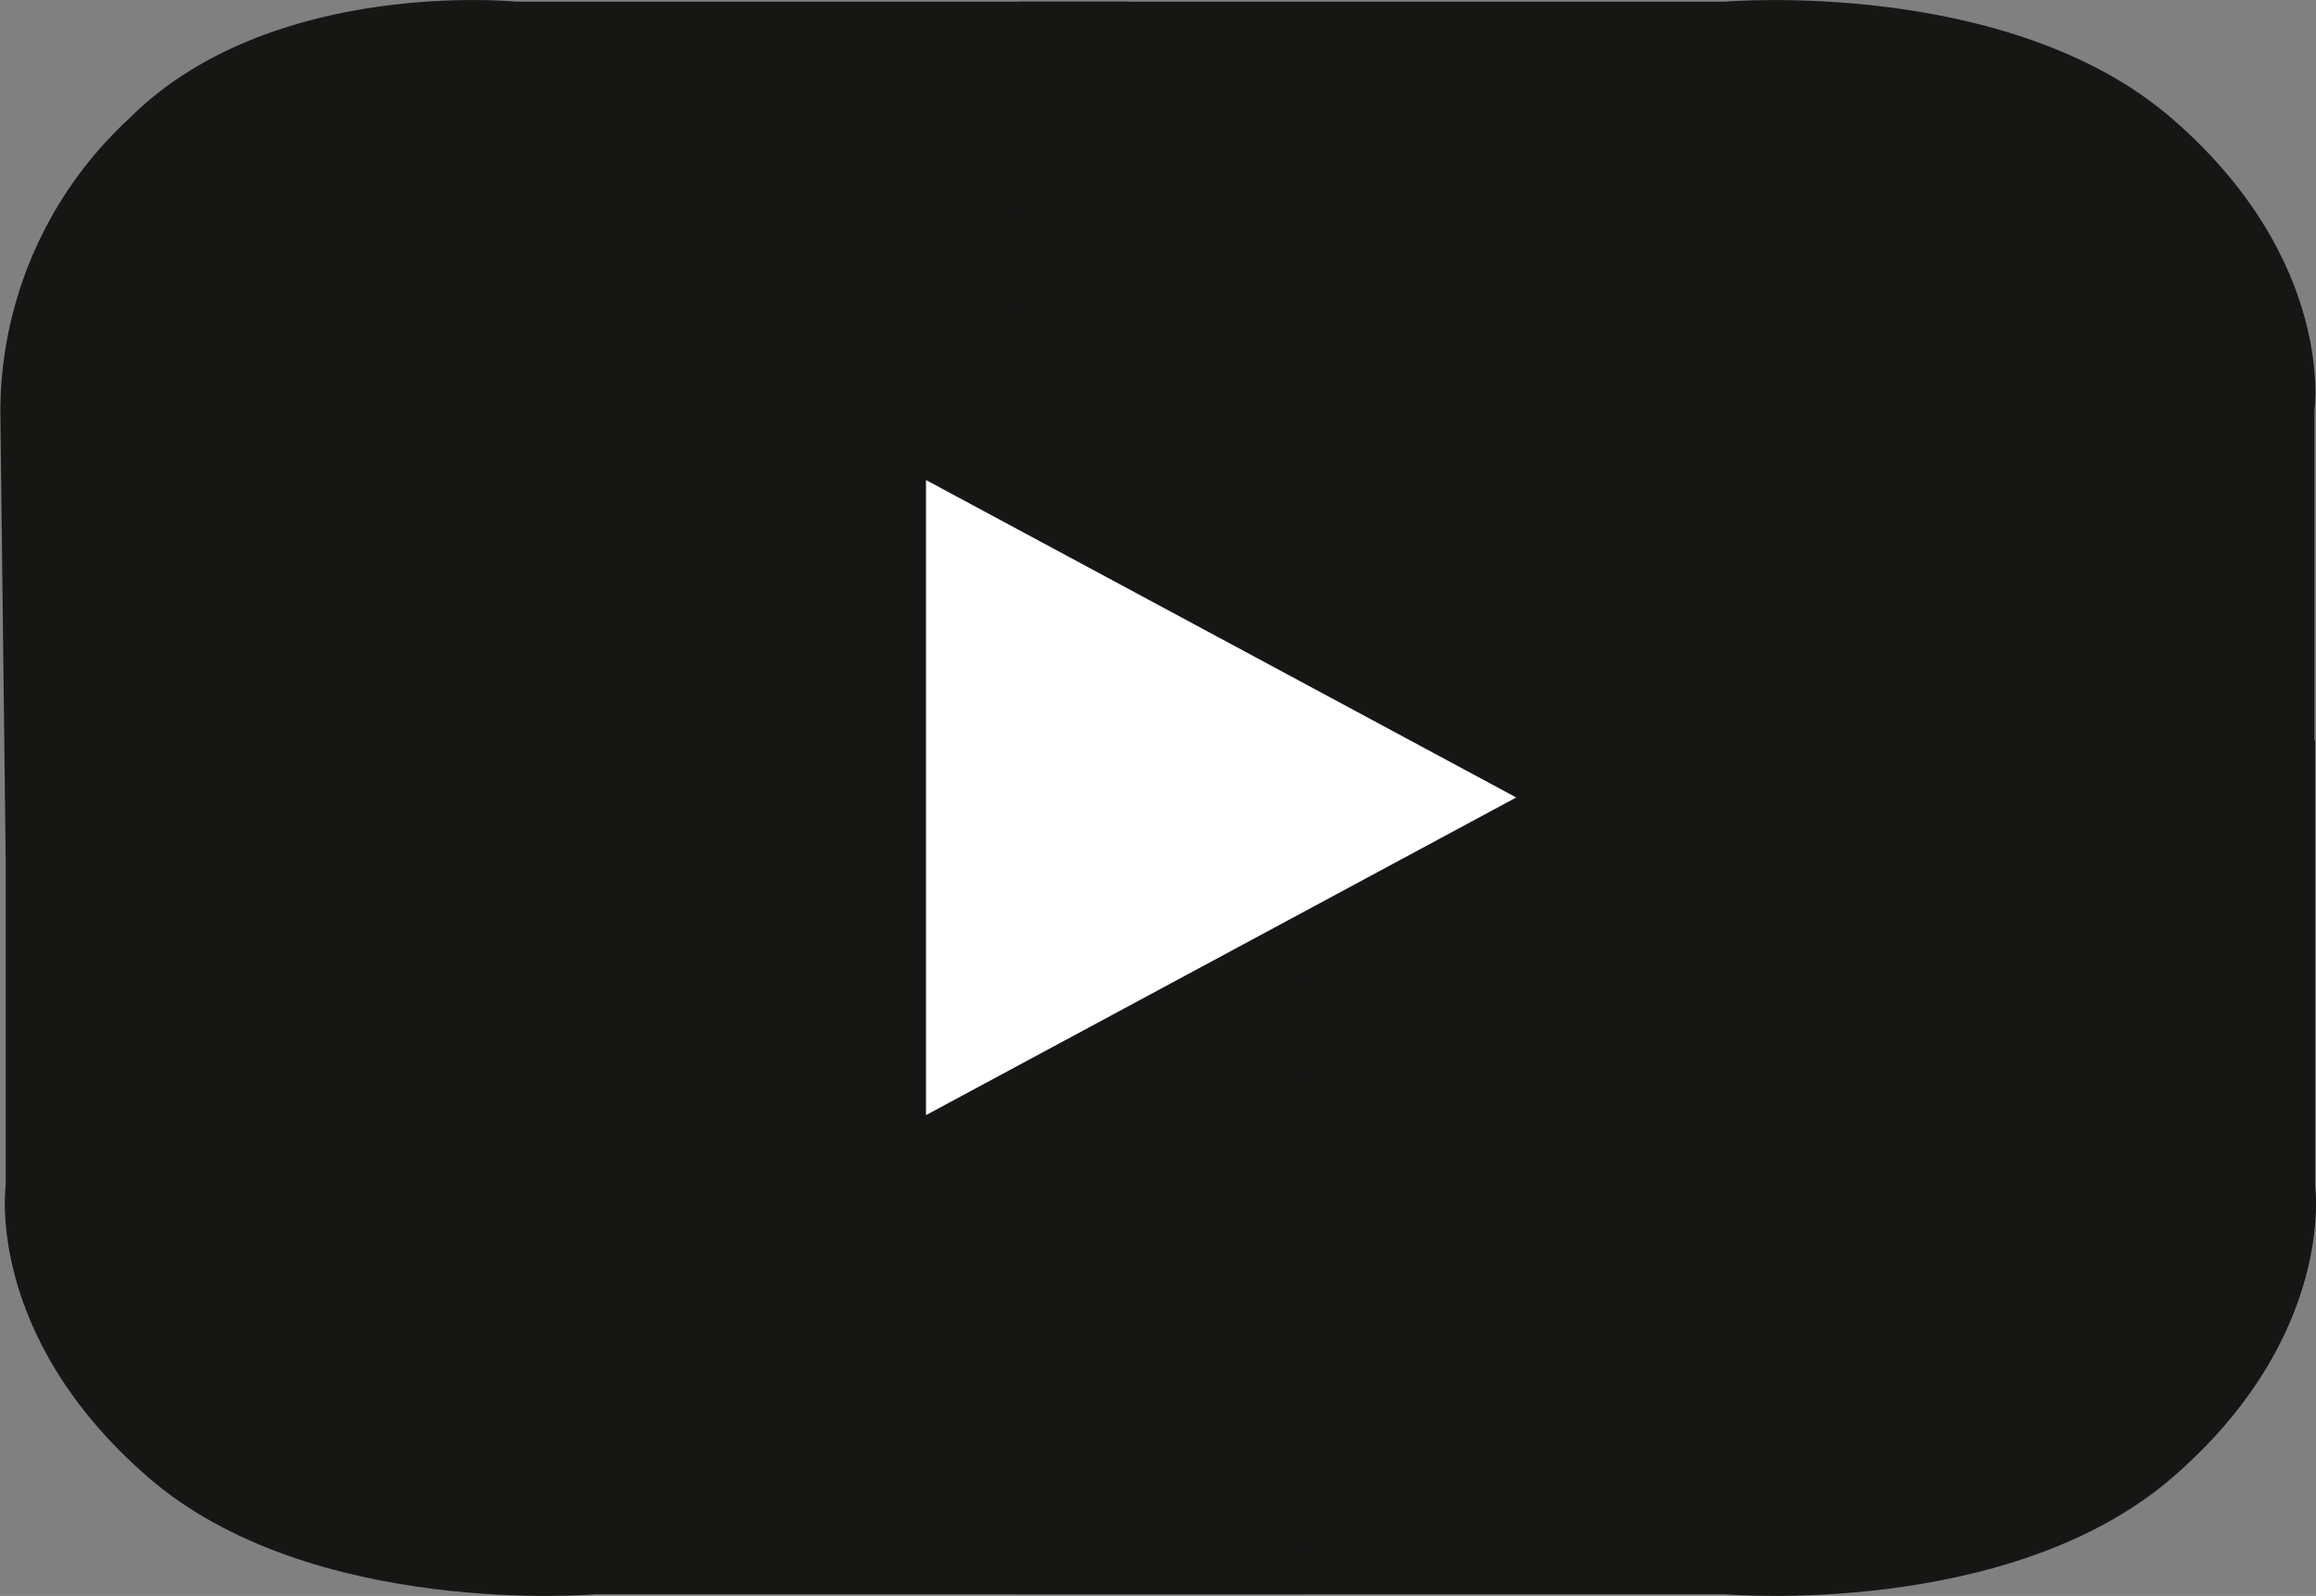 <svg xmlns="http://www.w3.org/2000/svg" width="47.036" height="32.416" viewBox="0 0 47.036 32.416">
  <rect x="0" y="0" width="47.036" height="32.416" fill="#808080" stroke="none"/>
  <g id="icon_youtube" data-name="icon youtube" transform="translate(-275.482 -2032.281)">
    <path id="Path_17" data-name="Path 17" d="M282.934,534.391H270.508s-4.994-.5-7.866,2.382a8.122,8.122,0,0,0-2.607,5.949l.108,9.015,22.936-.242Z" transform="translate(15.454 1497.924)" fill="#161615"/>
    <path id="Path_18" data-name="Path 18" d="M269.1,558.23h14.364s5.772.5,9.093-2.382,2.886-5.917,2.886-5.917v-9.045l-26.511.24Z" transform="translate(27.057 1506.433)" fill="#161615"/>
    <path id="Path_19" data-name="Path 19" d="M269.1,534.391h14.352s5.77-.5,9.089,2.382,2.884,5.919,2.884,5.919v9.045l-26.493-.242Z" transform="translate(27.062 1497.924)" fill="#161615"/>
    <path id="Path_20" data-name="Path 20" d="M286.414,558.23H272.062s-5.77.5-9.087-2.382-2.886-5.917-2.886-5.917v-9.045l26.493.24Z" transform="translate(15.509 1506.433)" fill="#161615"/>
    <path id="Path_21" data-name="Path 21" d="M268.193,538.59v12.9l11.988-6.452Z" transform="translate(26.095 1503.441)" fill="#fff"/>
  </g>
</svg>